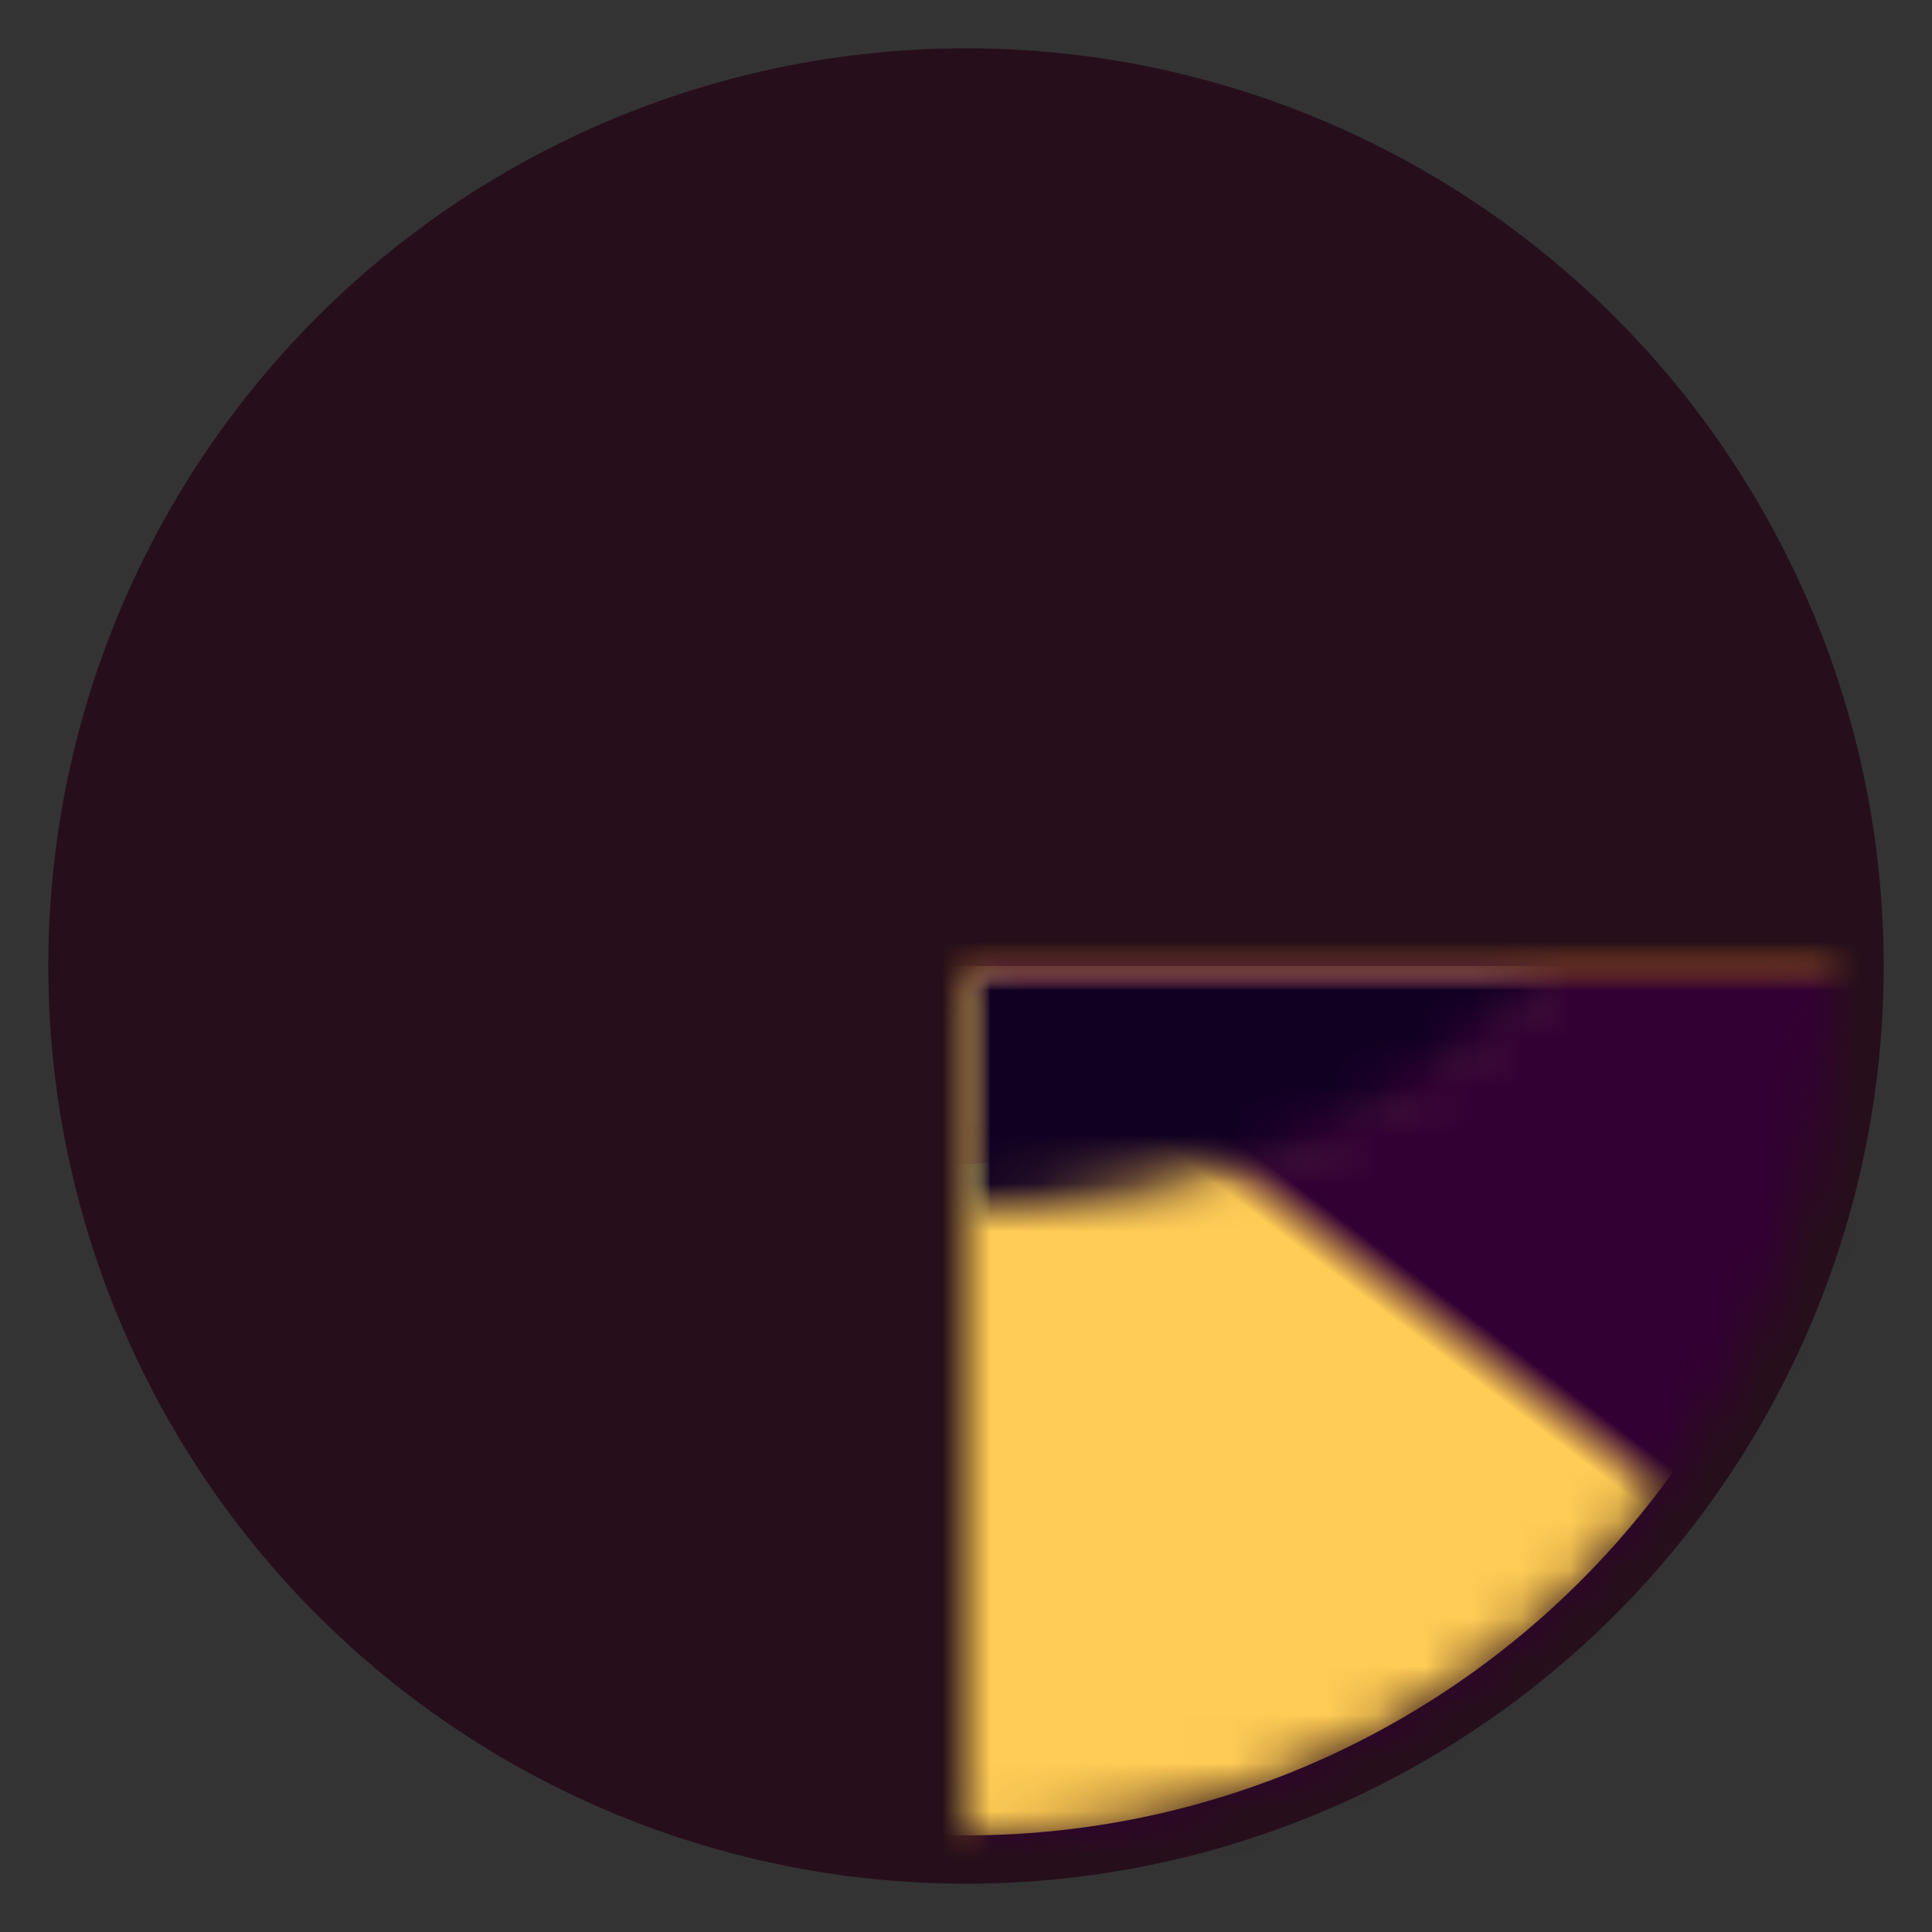 <?xml version="1.0" encoding="utf-8" ?>
<svg viewBox="-20 -20 40 40" width="777" height="777" version="1.2"
    xmlns="http://www.w3.org/2000/svg"
    xmlns:xlink="http://www.w3.org/1999/xlink"
    overflow="visible"
>
    <rect x="-20" y="-20" width="40" height="40" fill="#333333" stroke="none"/>
    <defs>
        <rect x="-20" y="-20" width="40" height="40" id="fill" />
        <circle r="18" id="base" />
        <circle fill="#fff" r="17" id="eyelid">
            <animateTransform attributeName="transform" type="scale"
                values="1 1;  1 1; 1.5 0;  1 1;  1 1; 1.5 0;  1 1;  1 1; 1.5 0;  1 1"
                keyTimes="0; 0.32;  0.33; 0.35; 0.76;  0.77; 0.78; 0.97;  0.99; 1.00" dur="7.37"
                repeatCount="indefinite">
            </animateTransform>
        </circle>
        <mask id="lid">
            <mask id="clid"><use xlink:href="#eyelid" y="-12" /></mask>
            <use xlink:href="#eyelid" y="6" mask="url(#clid)" />
        </mask>
        <mask id="eye" stroke="#000" stroke-width="2">
            <mask id="ceye"><use xlink:href="#eyelid" y="-12" /></mask>
            <use xlink:href="#eyelid" y="6" mask="url(#ceye)" />
        </mask>
        <mask id="ball"><use xlink:href="#base" fill="#fff" /><circle r="13" id="ball" fill="#000" /></mask>
        <circle r="7.37" id="iris" />
        <mask id="miri"><use xlink:href="#iris" fill="#fff" /></mask>
        <mask id="iyri"><use xlink:href="#base" fill="#fff" /></mask>
        <mask id="hedlit">
            <ellipse cy="  1" rx="19" ry="18.5" fill="#000" stroke="#fff" />
            <ellipse cy="-17" rx=" 7" ry=" 2"   fill="#fff" />
        </mask>
        <mask id="lite">
            <circle cx="10" cy="2" r="200" fill="#fff" />
        </mask>
        <radialGradient id="shad" fy="0.37" cy="0.27" r="0.7" gradientTransform="rotate(37 .5 .5)">
            <stop offset="17%" stop-color="#000" />
            <stop offset="37%" stop-color="#666" />
            <stop offset="57%" stop-color="#888" />
            <stop offset="77%" stop-color="#ccc" />
            <stop offset="100%" stop-color="#fff" />
        </radialGradient>
        <mask id="sham" color-interpolation="sRGB">
            <use xlink:href="#fill" fill="url('#shad')" />
        </mask>
    </defs>

    <circle r="19" stroke-width="" fill="#201" opacity="0.7" />
    <g mask="url(#iyri)">
        <use xlink:href="#fill" fill="#e82" />
        <use xlink:href="#fill" fill="#303" mask="url(#sham)" />
        <g transform="rotate(37)" mask="url(#hedlit)" fill="#fc5">
            <use xlink:href="#base" opacity="0.1" />
            <ellipse cy="-17.30" rx=" 4" ry="1" opacity="0.4" />
            <ellipse cy="-17.70" rx=" 2" ry="0.3" opacity="0.7" />
        </g>
        <g mask="url(#lid)">
            <use xlink:href="#fill" y="-20" fill="#303" opacity="0.6" />
            <use xlink:href="#fill" y=" 20" fill="#fc7" opacity="0.6" />
            <g mask="url(#eye)">
                <use xlink:href="#base" fill="#fff" />
                <g>
                    <use xlink:href="#fill" fill="#f39" mask="url(#ball)" />
                    <ellipse rx="13" ry="11" fill="none" stroke="#d38" />
                </g>
                <g  transform="rotate(37)" id="look">
                    <g mask="url(#miri)">
                        <animateTransform attributeName="transform" type="translate" calcMode="discrete"
                            values="0 0; -4 -1; 1 4; 0 0; 3 -3; 0 0"
                            keyTimes="0;   0.3; 0.5; 0.7;  0.8;   1"
                            dur="6.66" repeatCount="indefinite" />
                        <use xlink:href="#iris" fill="#3a7" />
                        <ellipse         cy="-6.66" rx="2.73" ry="3.73" fill="#fff" opacity="0.5" />
                        <ellipse cx="-2" cy="-3.73" rx="7.37" ry="3.73" fill="#7fc" opacity="0.2" />
                        <ellipse cx=" 2" cy="-3.73" rx="7.37" ry="3.73" fill="#7fc" opacity="0.2" />
                        <g id="pup">
                            <animateTransform attributeName="transform" type="translate" calcMode="discrete"
                                values="  0 0;-1 -.25;.25  1; 0 0;.75 -.75; 0 0"
                                keyTimes="0.0;    0.3;   0.5; 0.7;     0.8;   1"
                                dur="6.66" repeatCount="indefinite" />
                            <g>
                                <animateTransform attributeName="transform" type="scale"
                                    values=" .9; 1;  1; .8;  1; .9;  1; .9;  1; .8; .9"
                                    keyTimes="0;.1; .3;.32; .5;.52; .7;.72; .8;.82; 1"
                                    dur="6.66" repeatCount="indefinite" />
                                <circle             r="4.10"         fill="#123" />
                                <circle  cy="-0.25" r="3.5"          fill="#def" opacity=".07" />
                                <ellipse cy="-3.1" rx="0.8" ry="0.4" fill="#fff" />
                                <ellipse cy="-2"   rx="0.4" ry="0.6" fill="#fff" opacity="0.7" />
                            </g>
                        </g>
                    </g>
                </g>
                <use xlink:href="#fill" fill="#102" mask="url(#sham)" />
            </g>
        </g>
    </g>
</svg>
